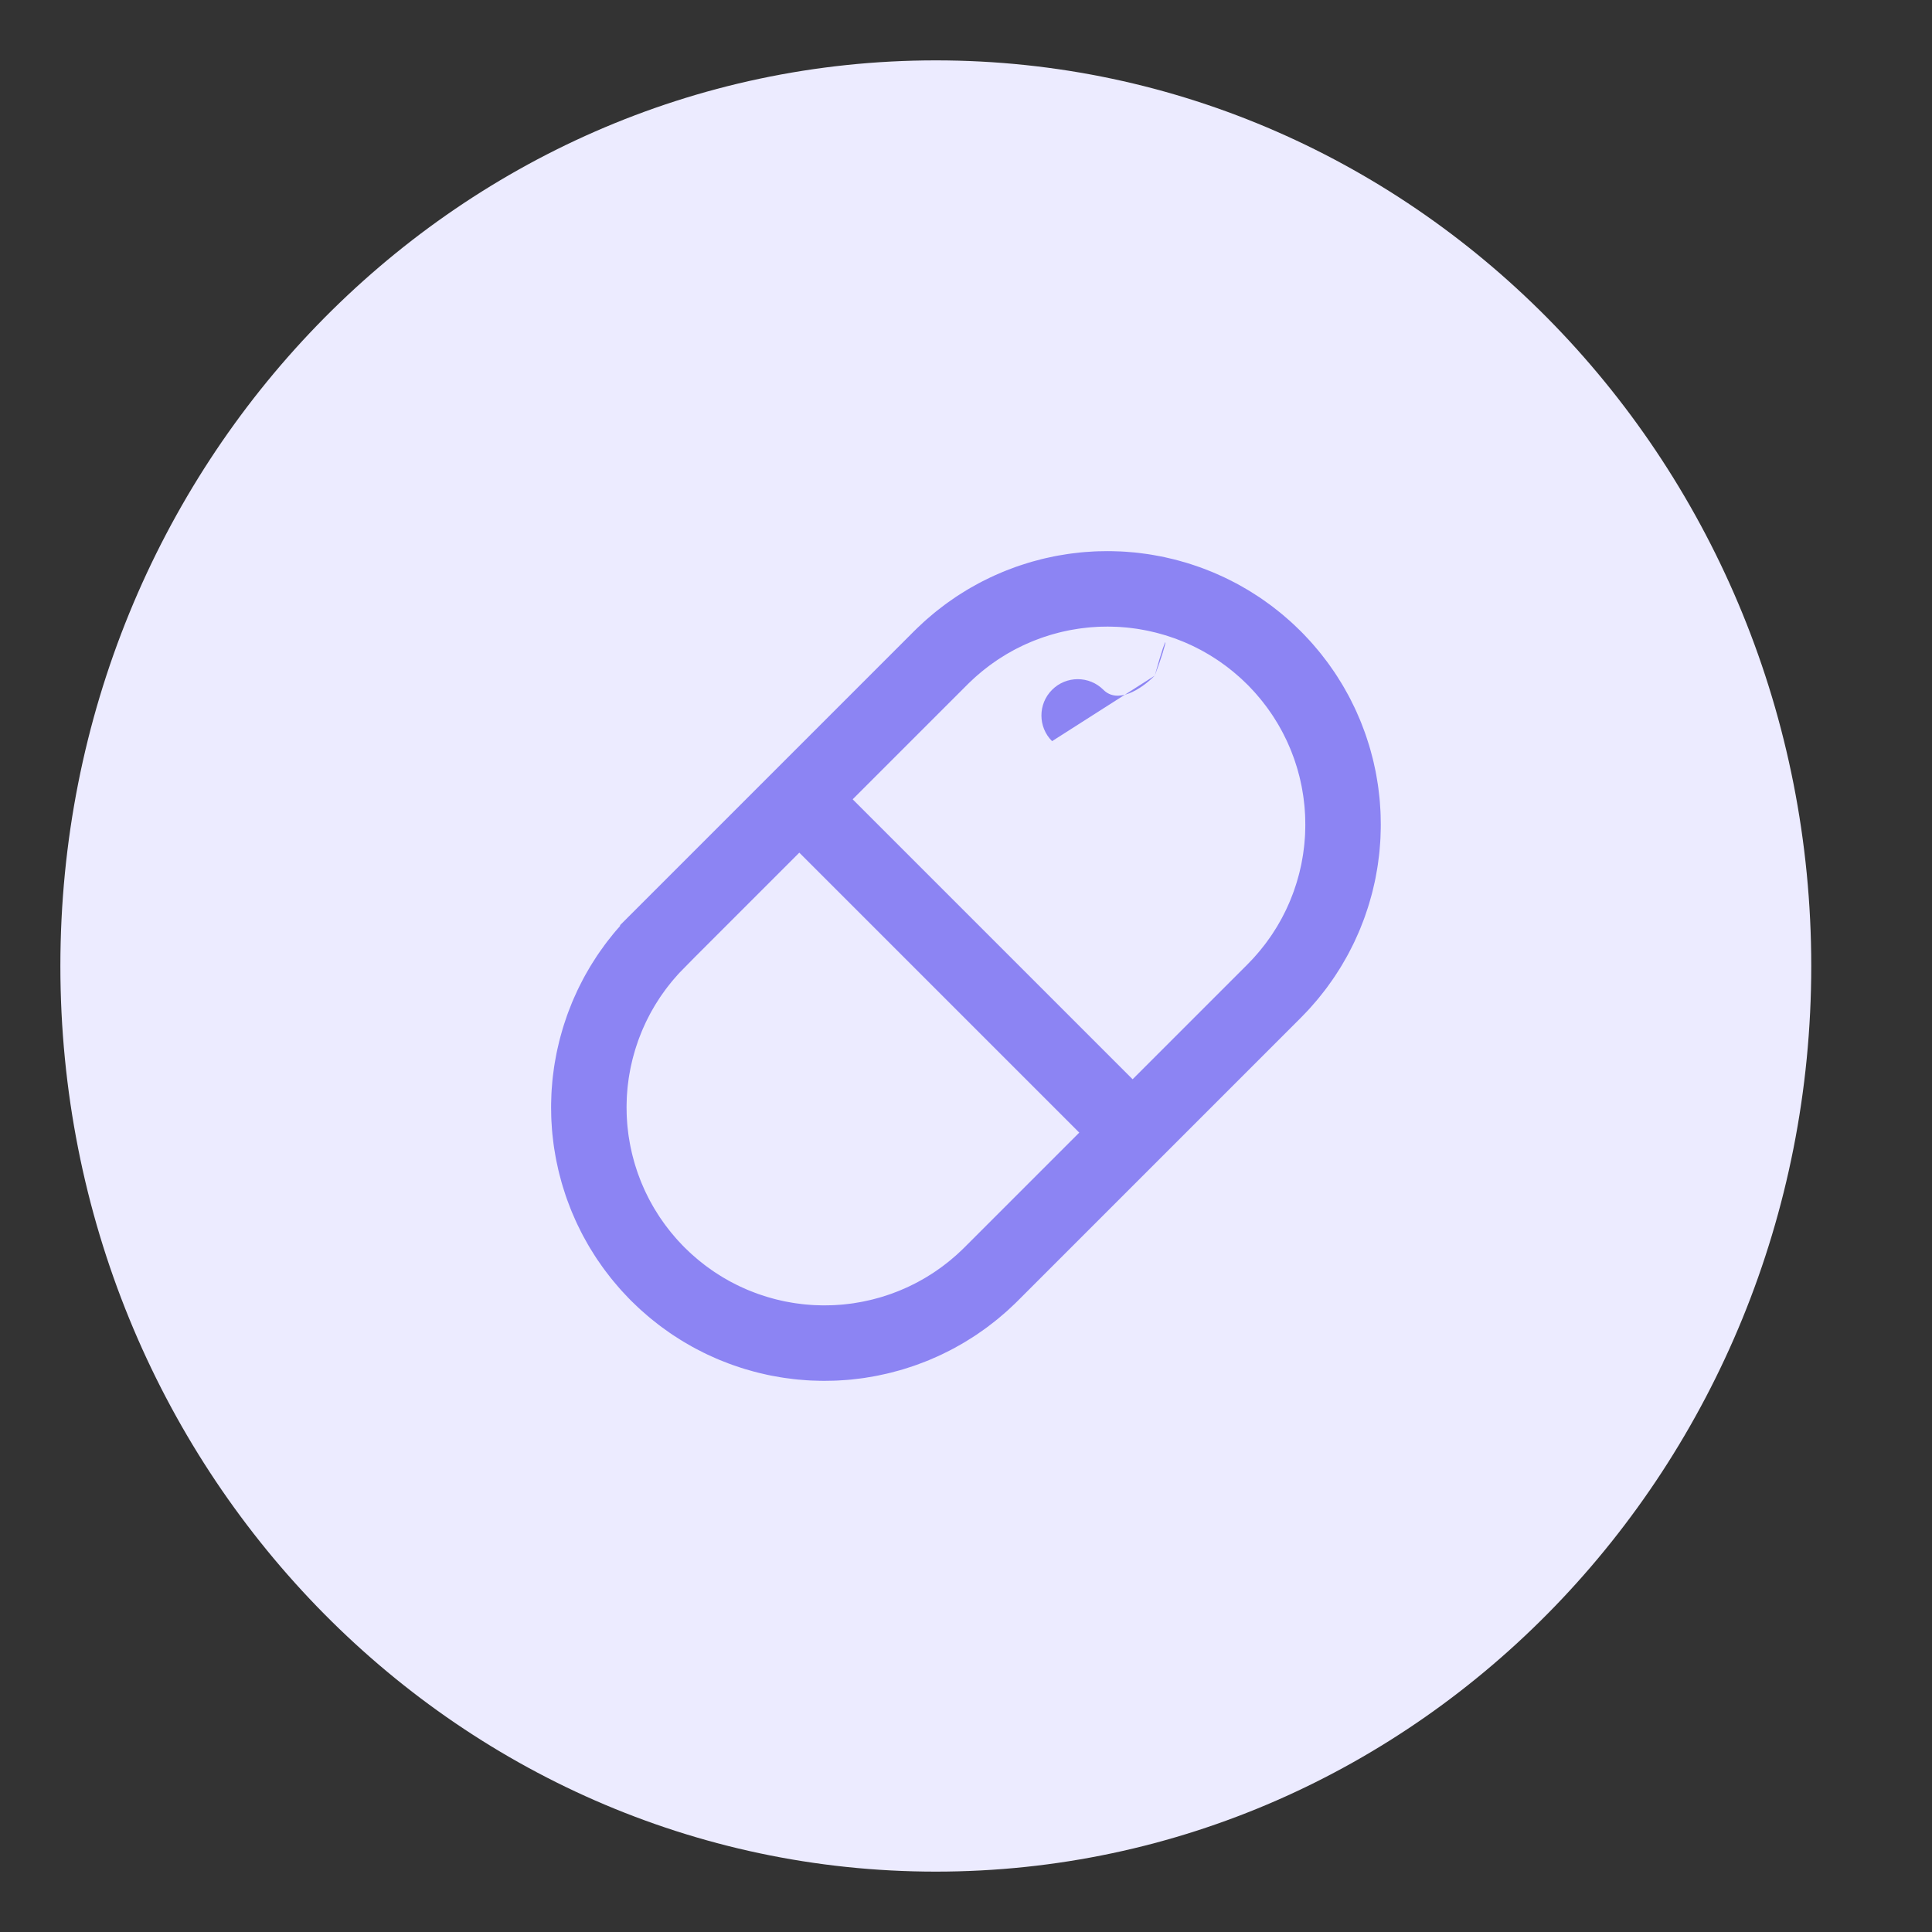<svg xmlns="http://www.w3.org/2000/svg" width="64" height="64" viewBox="0 0 64 64">
  <rect x="0" y="0" width="64" height="64" fill="#333333" stroke="none"/>
  <g>
    <path fill="rgb(236,235,255)" fill-rule="evenodd" d="M2 32C2 15.431 14.984 2 31 2c16.016 0 29 13.431 29 30 0 16.568-12.984 30-29 30C14.984 62 2 48.568 2 32z"/>
    <g>
      <path fill-opacity="0" fill-rule="evenodd" stroke="rgb(140,132,243)" stroke-linecap="butt" stroke-linejoin="miter" stroke-width="2.5" d="M21.792 31.164l9.372-9.372s.136-.136.278-.264c0 0 .142-.129.29-.25 0 0 .148-.122.302-.236 0 0 .154-.114.313-.221 0 0 .159-.106.324-.205 0 0 .164-.099.333-.189 0 0 .169-.09.342-.172 0 0 .173-.082.35-.155 0 0 .177-.073.358-.138 0 0 .18-.065.364-.12 0 0 .183-.056.369-.102 0 0 .186-.047.374-.084 0 0 .188-.037.378-.065 0 0 .19-.028.38-.047 0 0 .191-.019.382-.028 0 0 .191-.009.383-.009 0 0 .192-0.0.383.009 0 0 .191.009.382.028 0 0 .191.019.38.047 0 0 .19.028.378.066 0 0 .188.037.374.084 0 0 .186.047.369.102 0 0 .183.056.364.12 0 0 .181.065.358.138 0 0 .177.073.35.155 0 0 .173.082.342.172 0 0 .169.09.333.189 0 0 .164.099.324.205 0 0 .159.107.313.221 0 0 .154.114.302.236 0 0 .148.122.29.25 0 0 .142.129.278.264l.001.001s.136.136.264.278c0 0 .129.142.25.29 0 0 .122.148.236.302 0 0 .114.154.221.313 0 0 .106.159.205.324 0 0 .099.164.189.333 0 0 .09.169.172.342 0 0 .082.173.155.35 0 0 .073.177.138.358 0 0 .065.181.12.364 0 0 .056.183.102.369 0 0 .047.186.084.374 0 0 .037.188.065.378 0 0 .028.19.047.38 0 0 .019.191.028.382 0 0 .009.191.009.383 0 0 0.0.192-.009.383 0 0-.009.191-.028.382 0 0-.019.191-.047.38 0 0-.028.19-.065.378 0 0-.037.188-.084.374 0 0-.047.186-.102.369 0 0-.056.183-.12.364 0 0-.065.181-.138.358 0 0-.073.177-.155.35 0 0-.082.173-.172.342 0 0-.09.169-.189.333 0 0-.098.164-.205.324 0 0-.107.159-.221.313 0 0-.114.154-.236.302 0 0-.122.148-.25.29 0 0-.129.142-.264.278l-9.372 9.372s-.136.136-.278.264c0 0-.142.129-.29.25 0 0-.148.122-.302.236 0 0-.154.114-.313.221 0 0-.159.106-.324.205 0 0-.164.099-.333.189 0 0-.169.09-.342.172 0 0-.173.082-.35.155 0 0-.177.073-.358.138 0 0-.181.065-.364.12 0 0-.183.056-.369.102 0 0-.186.047-.374.084 0 0-.188.037-.378.066 0 0-.19.028-.38.047 0 0-.191.019-.382.028 0 0-.191.009-.383.009 0 0-.192 0-.383-.009 0 0-.192-.009-.382-.028 0 0-.191-.019-.38-.047 0 0-.19-.028-.378-.065 0 0-.188-.037-.374-.084 0 0-.186-.047-.369-.102 0 0-.183-.056-.364-.12 0 0-.18-.065-.358-.138 0 0-.177-.073-.35-.155 0 0-.173-.082-.342-.172 0 0-.169-.09-.333-.189 0 0-.164-.099-.324-.205 0 0-.159-.107-.313-.221 0 0-.154-.114-.302-.236 0 0-.148-.122-.29-.25 0 0-.142-.129-.278-.264l-.001-.001s-.136-.136-.264-.278c0 0-.129-.142-.25-.29 0 0-.122-.148-.236-.302 0 0-.114-.154-.221-.313 0 0-.106-.159-.205-.324 0 0-.099-.164-.189-.333 0 0-.09-.169-.172-.342 0 0-.082-.173-.155-.35 0 0-.073-.177-.138-.358 0 0-.065-.18-.12-.364 0 0-.056-.183-.102-.369 0 0-.047-.186-.084-.374 0 0-.037-.188-.066-.378 0 0-.028-.19-.047-.38 0 0-.019-.191-.028-.382 0 0-.009-.191-.009-.383 0 0-5e-8-.192.009-.383 0 0 .009-.191.028-.382 0 0 .019-.191.047-.38 0 0 .028-.19.066-.378 0 0 .037-.188.084-.374 0 0 .047-.186.102-.369 0 0 .056-.183.12-.364 0 0 .065-.18.138-.358 0 0 .073-.177.155-.35 0 0 .082-.173.172-.342 0 0 .09-.169.189-.333 0 0 .099-.164.205-.324 0 0 .107-.159.221-.313 0 0 .114-.154.236-.302 0 0 .122-.148.25-.29 0 0 .129-.142.264-.278h0z"/>
      <path fill-opacity="0" fill-rule="evenodd" stroke="rgb(140,132,243)" stroke-linecap="butt" stroke-linejoin="miter" stroke-width="2.5" d="M25.627 25.627l12.759 12.759"/>
      <path fill="rgb(140,132,243)" fill-rule="evenodd" d="M34.851 24.552c-.47-.47-.47-1.231-4.7e-7-1.701.47-.47 1.231-.47 1.701-4.7e-7.47.47.47 1.231 4.8e-7 1.701-.47.47-1.231.47-1.701 4.8e-7z"/>
    </g>
  </g>
</svg>
